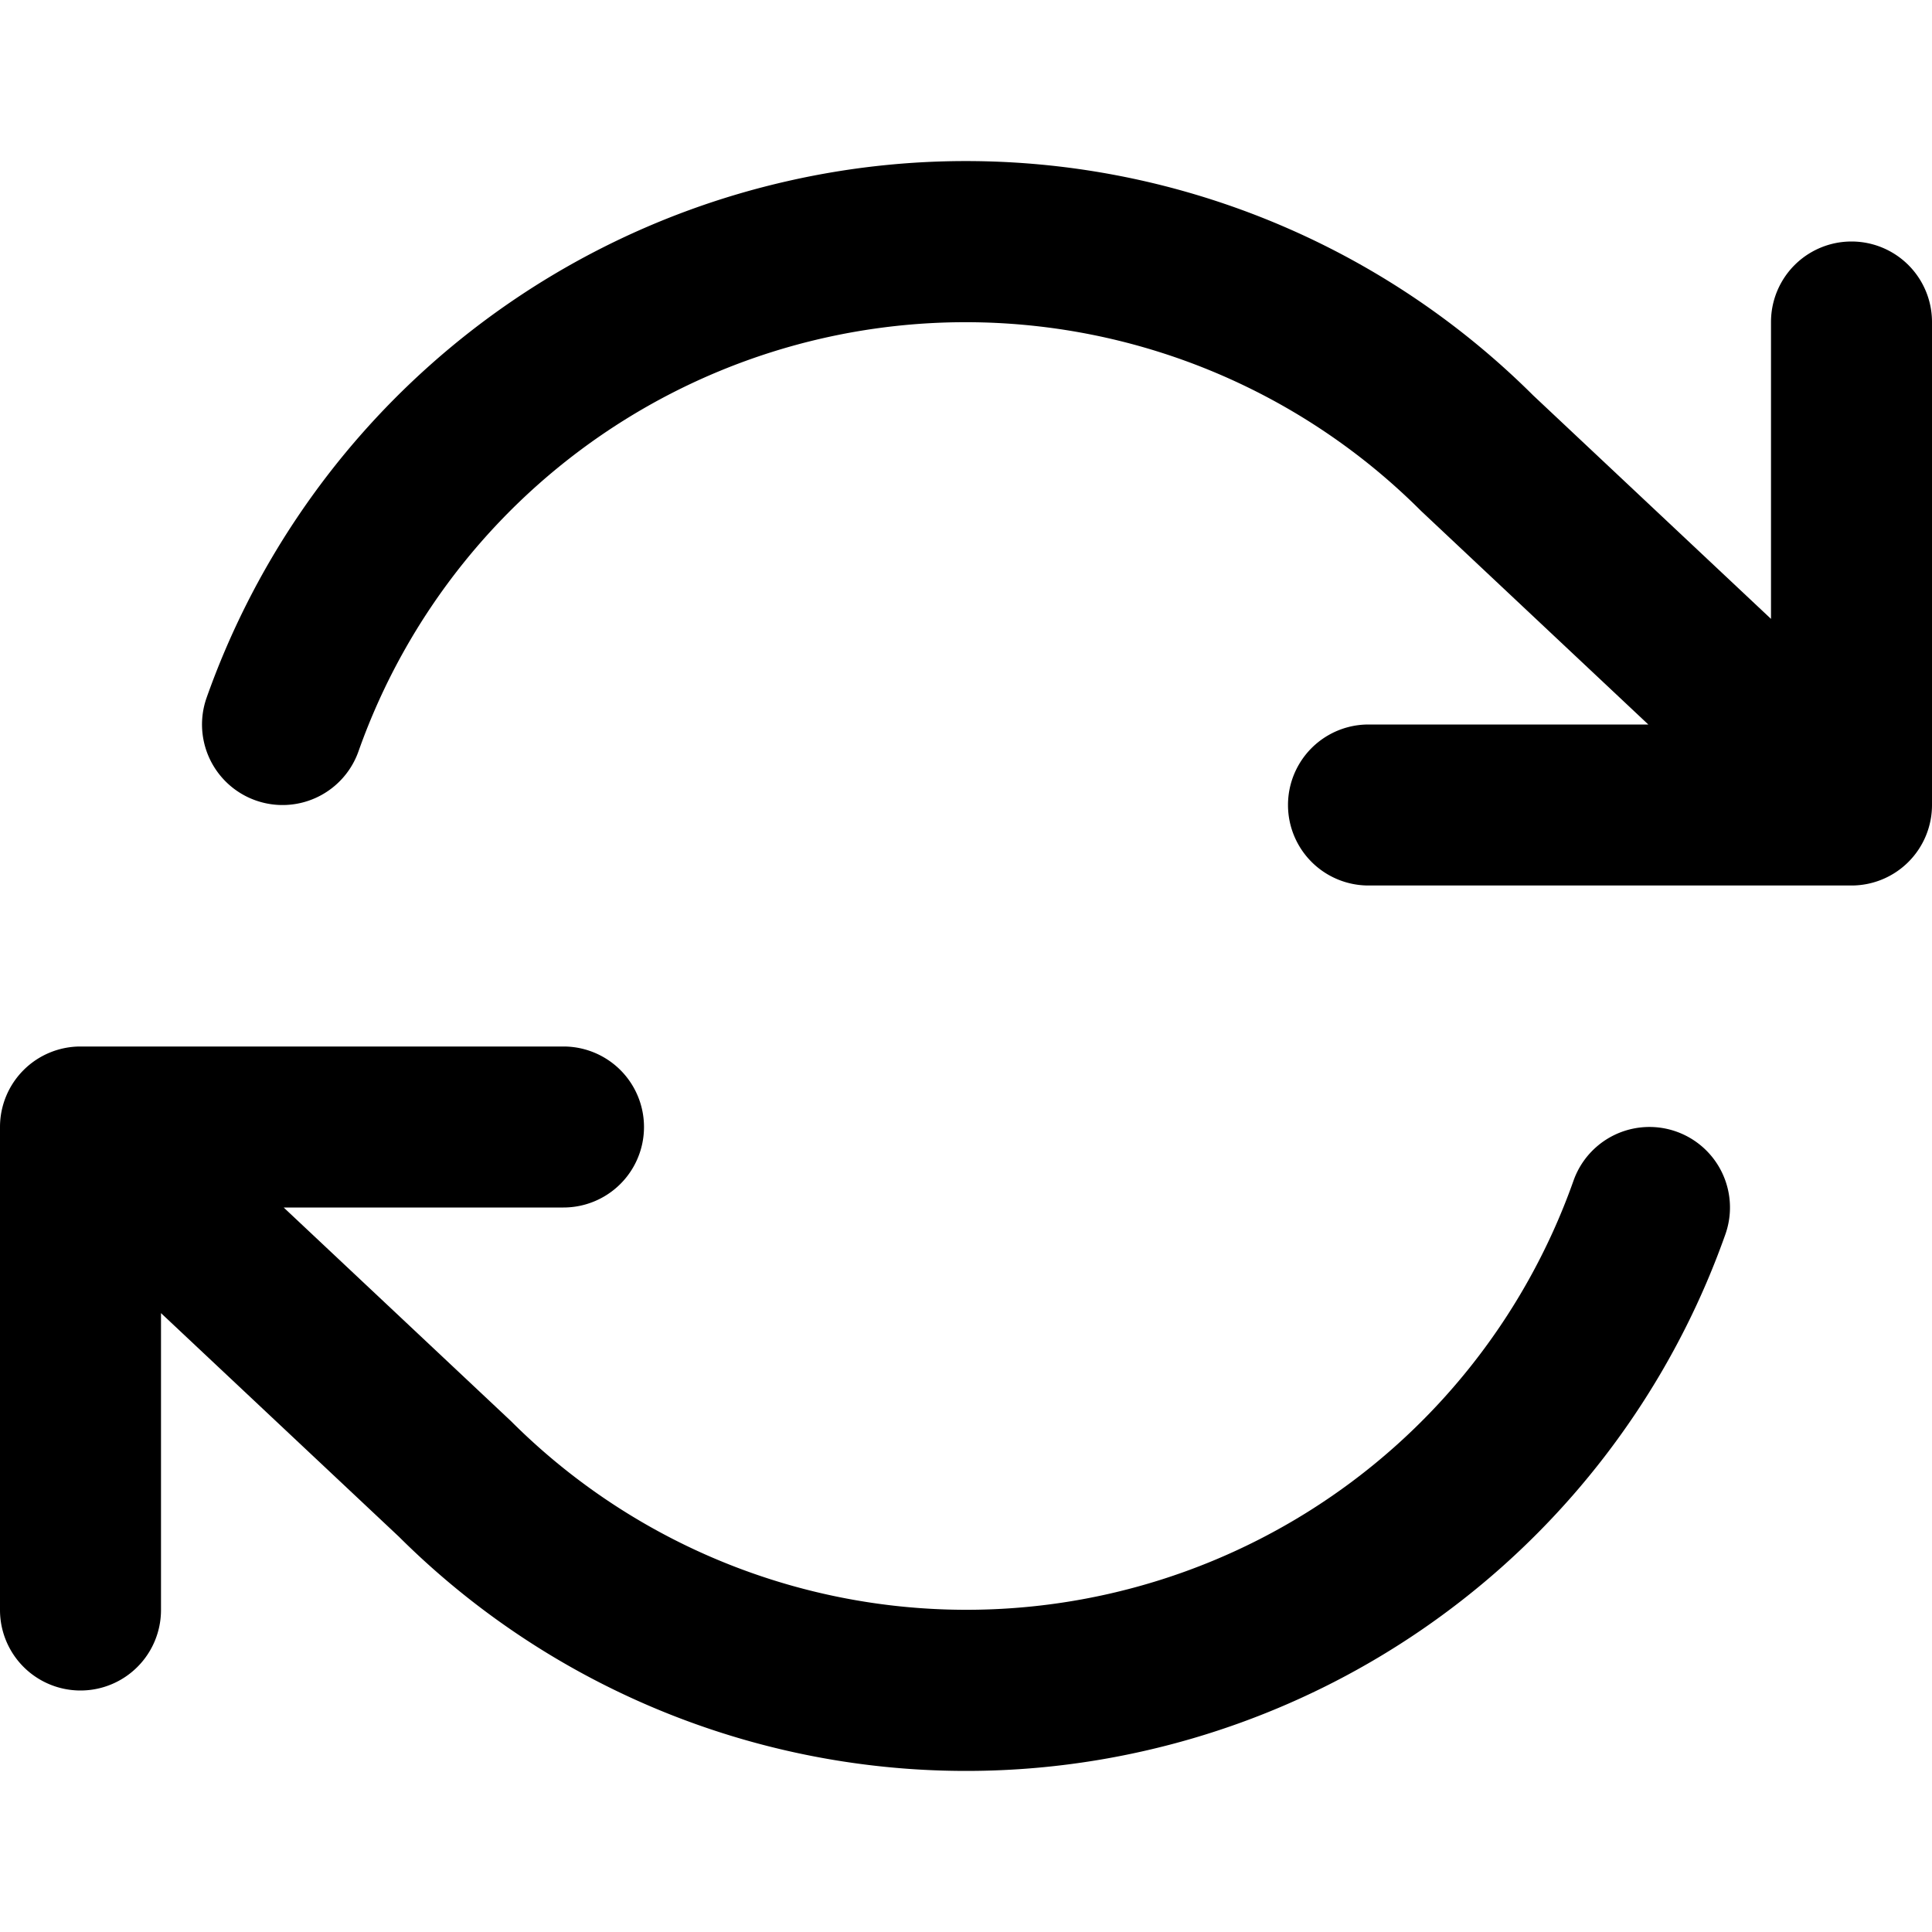 <svg xmlns="http://www.w3.org/2000/svg" viewBox="0 0 24 24" role="icon">
    <path fill-rule="evenodd" d="M22 7.688V4a1 1 0 012 0v6a1 1 0 01-1 1h-6a1 1 0 010-2h3.476l-2.823-2.653a8 8 0 00-13.2 2.987 1 1 0 11-1.886-.668 10 10 0 017.22-6.417 9.985 9.985 0 019.258 2.662L22 7.688zM2 16.312V20a1 1 0 01-2 0v-6a1 1 0 011-1h6a1 1 0 010 2H3.524l2.823 2.653a8 8 0 0013.2-2.987 1 1 0 011.886.668 10 10 0 01-7.22 6.417 9.985 9.985 0 01-9.258-2.662L2 16.312z"/>
</svg>
